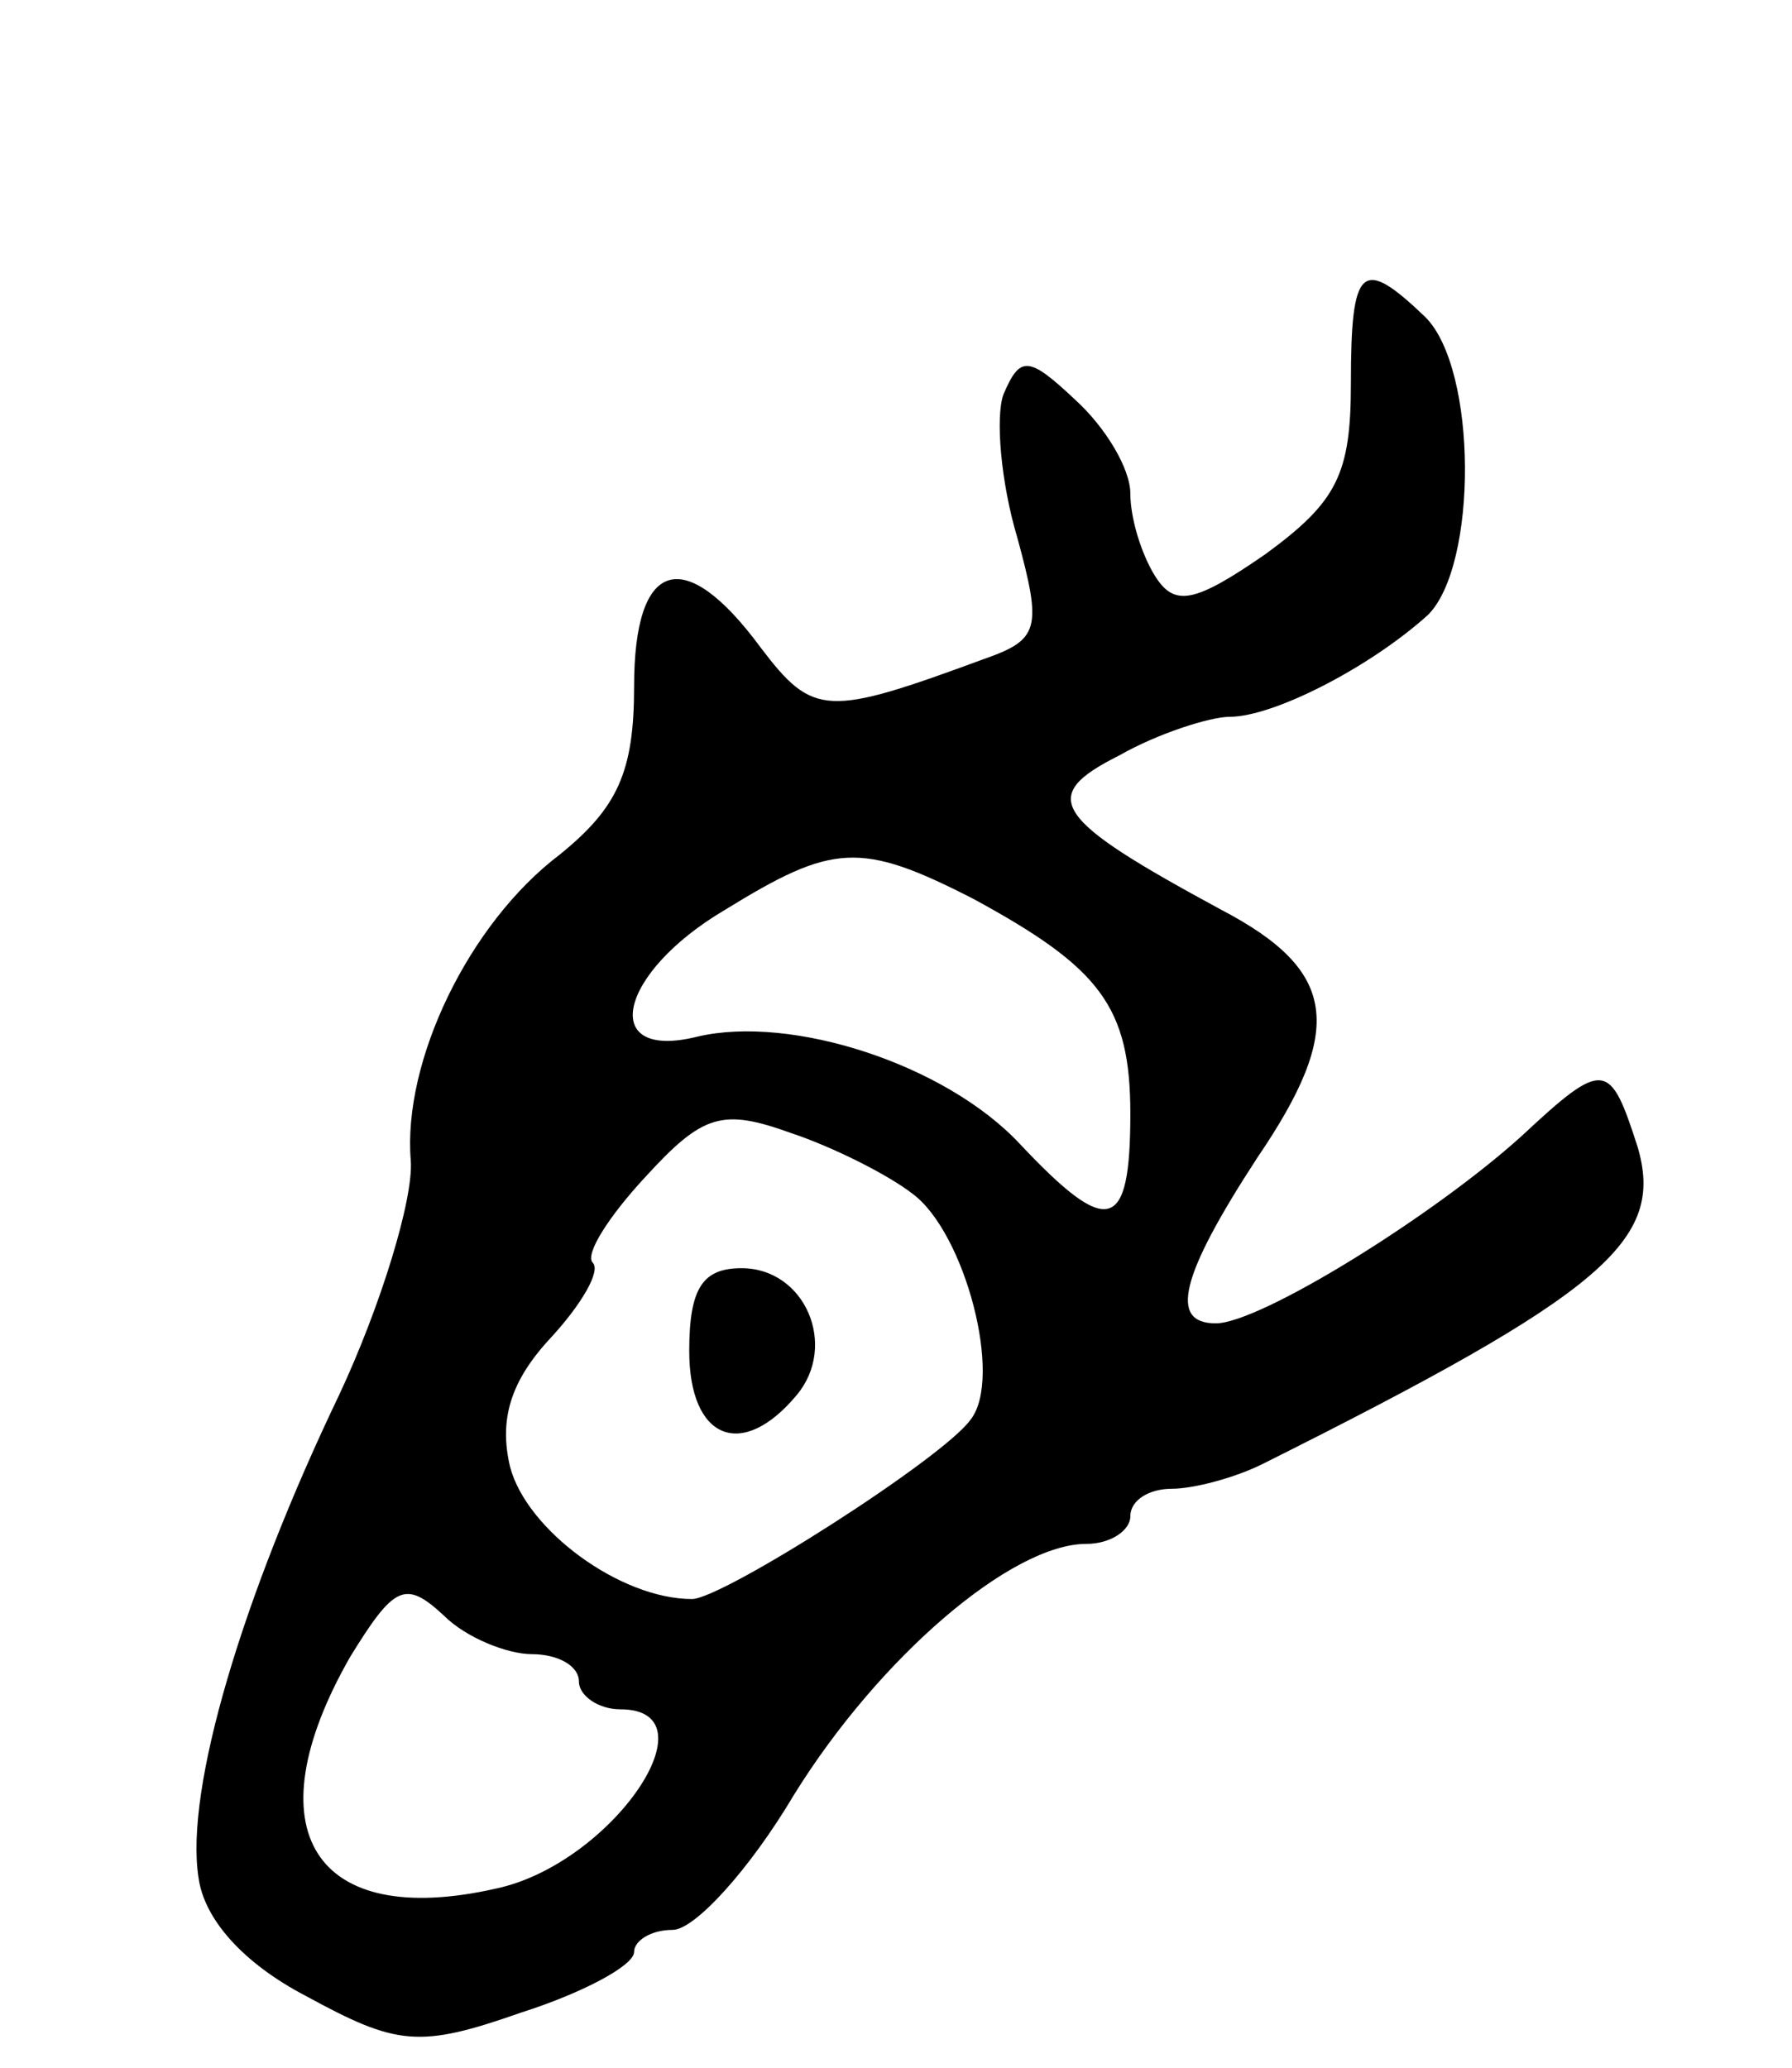 <svg version="1.0" xmlns="http://www.w3.org/2000/svg"
 width="65pt" height="75pt" viewBox="0 0 65 75"
 preserveAspectRatio="xMidYMid meet">
<g transform="translate(0,75) scale(0.1,-0.1)"
fill="#000000" stroke="none">
<path d="M490 611 c0 -33 -5 -43 -31 -62 -26 -18 -33 -19 -40 -8 -5 8 -9 21
-9 30 0 9 -9 24 -20 34 -17 16 -20 16 -26 2 -3 -8 -1 -32 5 -52 9 -33 8 -37
-12 -44 -57 -21 -62 -21 -81 4 -28 38 -46 32 -46 -14 0 -31 -6 -44 -27 -61
-33 -25 -57 -75 -54 -111 1 -14 -11 -53 -26 -85 -35 -73 -56 -143 -51 -175 2
-15 16 -31 39 -43 33 -18 41 -19 78 -6 22 7 41 17 41 22 0 4 6 8 14 8 8 0 28
22 44 49 31 50 79 91 106 91 9 0 16 5 16 10 0 6 7 10 15 10 8 0 23 4 33 9 124
62 146 81 136 115 -10 31 -12 32 -42 4 -32 -29 -95 -68 -111 -68 -17 0 -13 17
15 60 32 47 29 68 -13 90 -61 33 -67 41 -37 56 14 8 33 14 40 14 16 0 51 18
72 37 18 18 18 89 -1 108 -23 22 -27 19 -27 -24z m-137 -187 c46 -25 57 -39
57 -78 0 -43 -8 -45 -40 -11 -27 29 -83 47 -117 39 -36 -9 -29 23 10 46 39 24
49 25 90 4z m-22 -107 c19 -14 33 -67 21 -82 -10 -14 -90 -65 -101 -65 -26 0
-60 25 -66 48 -4 17 0 31 15 47 11 12 18 24 15 27 -3 3 6 17 19 31 21 23 28
25 53 16 15 -5 35 -15 44 -22z m-138 -167 c9 0 17 -4 17 -10 0 -5 7 -10 15
-10 35 0 -3 -56 -45 -65 -66 -15 -89 21 -53 84 16 26 20 28 34 15 8 -8 23 -14
32 -14z"/>
<path d="M250 260 c0 -32 19 -40 39 -16 15 18 3 46 -20 46 -14 0 -19 -7 -19
-30z"/>
</g>
</svg>
